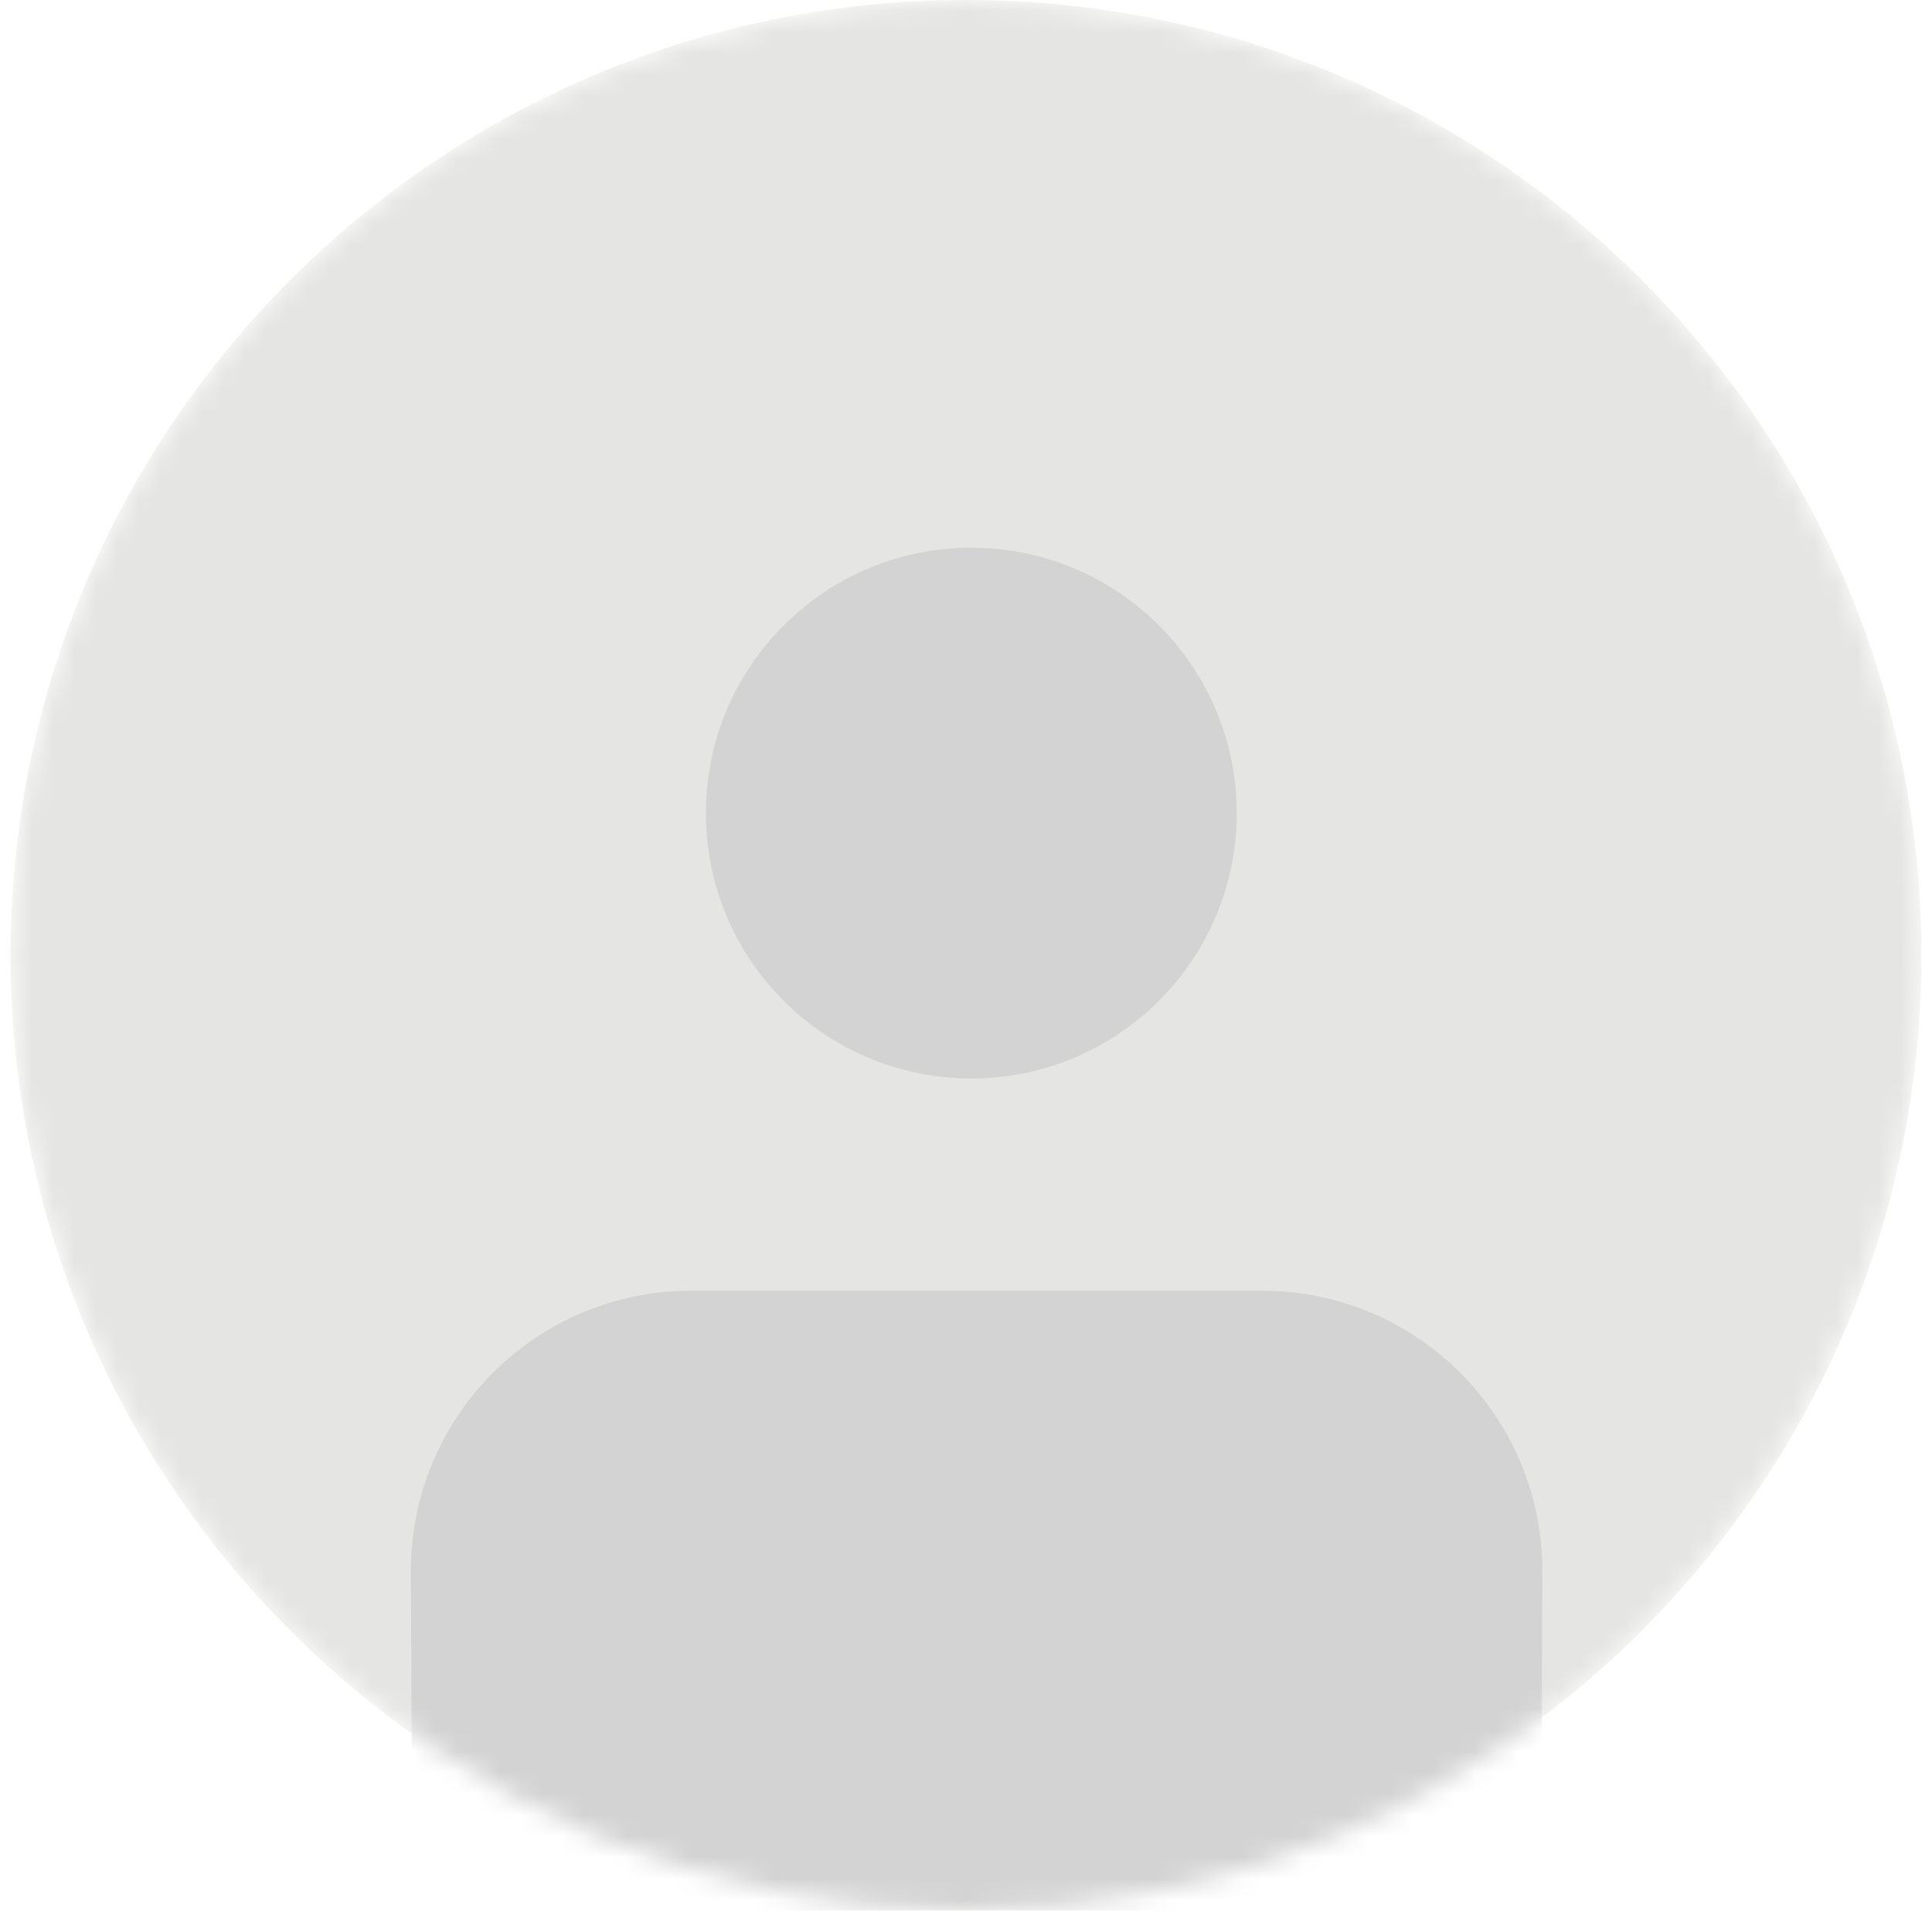 <svg width="91" height="90" viewBox="0 0 91 90" fill="none" xmlns="http://www.w3.org/2000/svg">
<mask id="mask0_713_9384" style="mask-type:alpha" maskUnits="userSpaceOnUse" x="0" y="0" width="91" height="90">
<path d="M90.5 45C90.5 69.853 70.353 90 45.5 90C20.647 90 0.5 69.853 0.5 45C0.5 20.147 20.647 0 45.5 0C70.353 0 90.5 20.147 90.5 45Z" fill="#E5E5E4"/>
</mask>
<g mask="url(#mask0_713_9384)">
<path d="M90.5 45C90.5 69.853 70.353 90 45.5 90C20.647 90 0.5 69.853 0.5 45C0.5 20.147 20.647 0 45.5 0C70.353 0 90.5 20.147 90.5 45Z" fill="#E5E5E4"/>
<path d="M20.637 93L20.553 74.053C20.524 67.405 25.905 62 32.553 62H59.447C66.095 62 71.476 67.405 71.447 74.053L71.363 93" fill="#D3D3D3"/>
<path d="M20.637 93L20.553 74.053C20.524 67.405 25.905 62 32.553 62H59.447C66.095 62 71.476 67.405 71.447 74.053L71.363 93" stroke="#D3D3D3" stroke-width="2.4" stroke-miterlimit="10"/>
<path d="M45.75 49.602C51.992 49.602 57.051 44.543 57.051 38.301C57.051 32.06 51.992 27 45.75 27C39.508 27 34.449 32.06 34.449 38.301C34.449 44.543 39.508 49.602 45.75 49.602Z" fill="#D3D3D3" stroke="#D3D3D3" stroke-width="2.4" stroke-miterlimit="10"/>
</g>
</svg>
